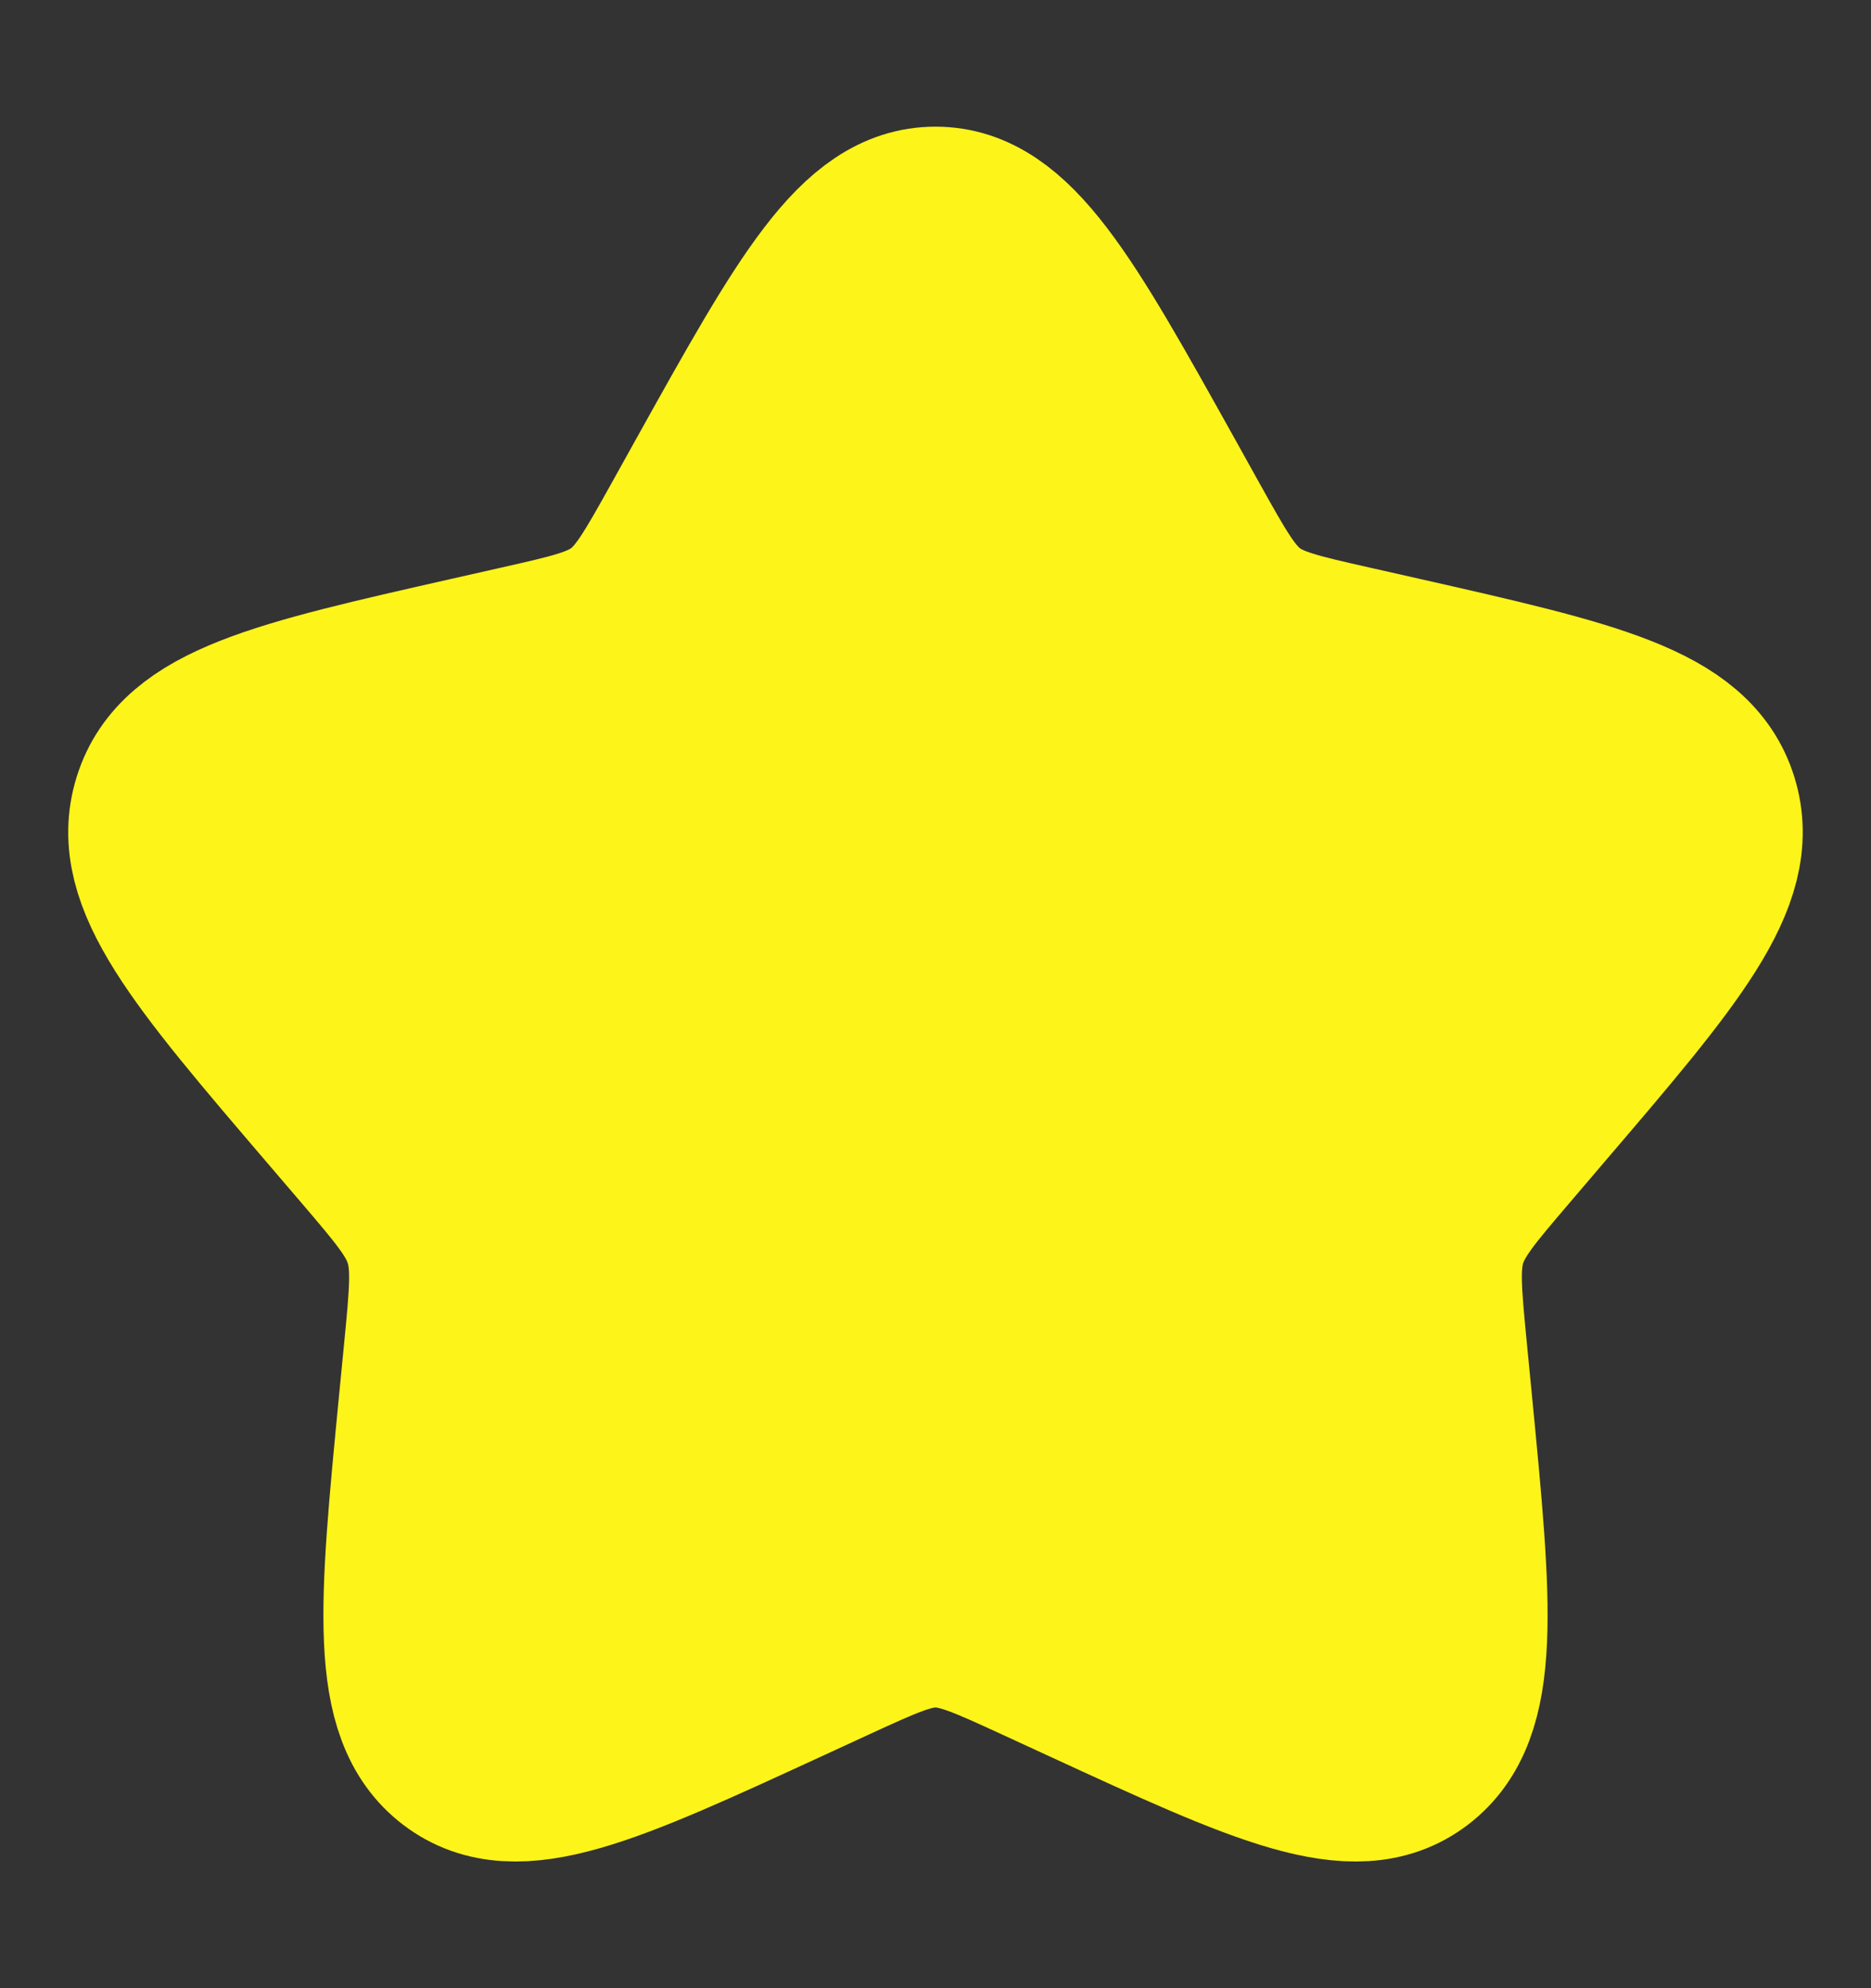 <svg width="16" height="17" viewBox="0 0 16 17" fill="none" xmlns="http://www.w3.org/2000/svg">
<rect x="0" y="0" width="16" height="17" fill="#333333" stroke="none"/>
<path d="M6.102 4.106C6.946 2.591 7.369 1.833 8 1.833C8.631 1.833 9.053 2.591 9.898 4.106L10.116 4.498C10.356 4.928 10.476 5.143 10.663 5.285C10.85 5.427 11.083 5.48 11.549 5.585L11.974 5.681C13.613 6.052 14.433 6.238 14.628 6.865C14.823 7.492 14.264 8.146 13.146 9.453L12.857 9.792C12.54 10.163 12.381 10.349 12.309 10.579C12.238 10.808 12.262 11.056 12.31 11.552L12.354 12.003C12.523 13.747 12.607 14.619 12.097 15.007C11.586 15.395 10.818 15.041 9.283 14.334L8.886 14.151C8.449 13.95 8.231 13.85 8 13.85C7.769 13.85 7.551 13.95 7.114 14.151L6.717 14.334C5.182 15.041 4.414 15.395 3.903 15.007C3.393 14.619 3.477 13.747 3.646 12.003L3.69 11.552C3.738 11.056 3.762 10.808 3.69 10.579C3.619 10.349 3.46 10.163 3.143 9.792L2.853 9.453C1.735 8.146 1.176 7.492 1.372 6.865C1.567 6.238 2.386 6.052 4.026 5.681L4.451 5.585C4.916 5.48 5.149 5.427 5.337 5.285C5.524 5.143 5.644 4.928 5.884 4.498L6.102 4.106Z" fill="#FDF41A" stroke="#FDF41A" stroke-width="1.5"/>
</svg>

